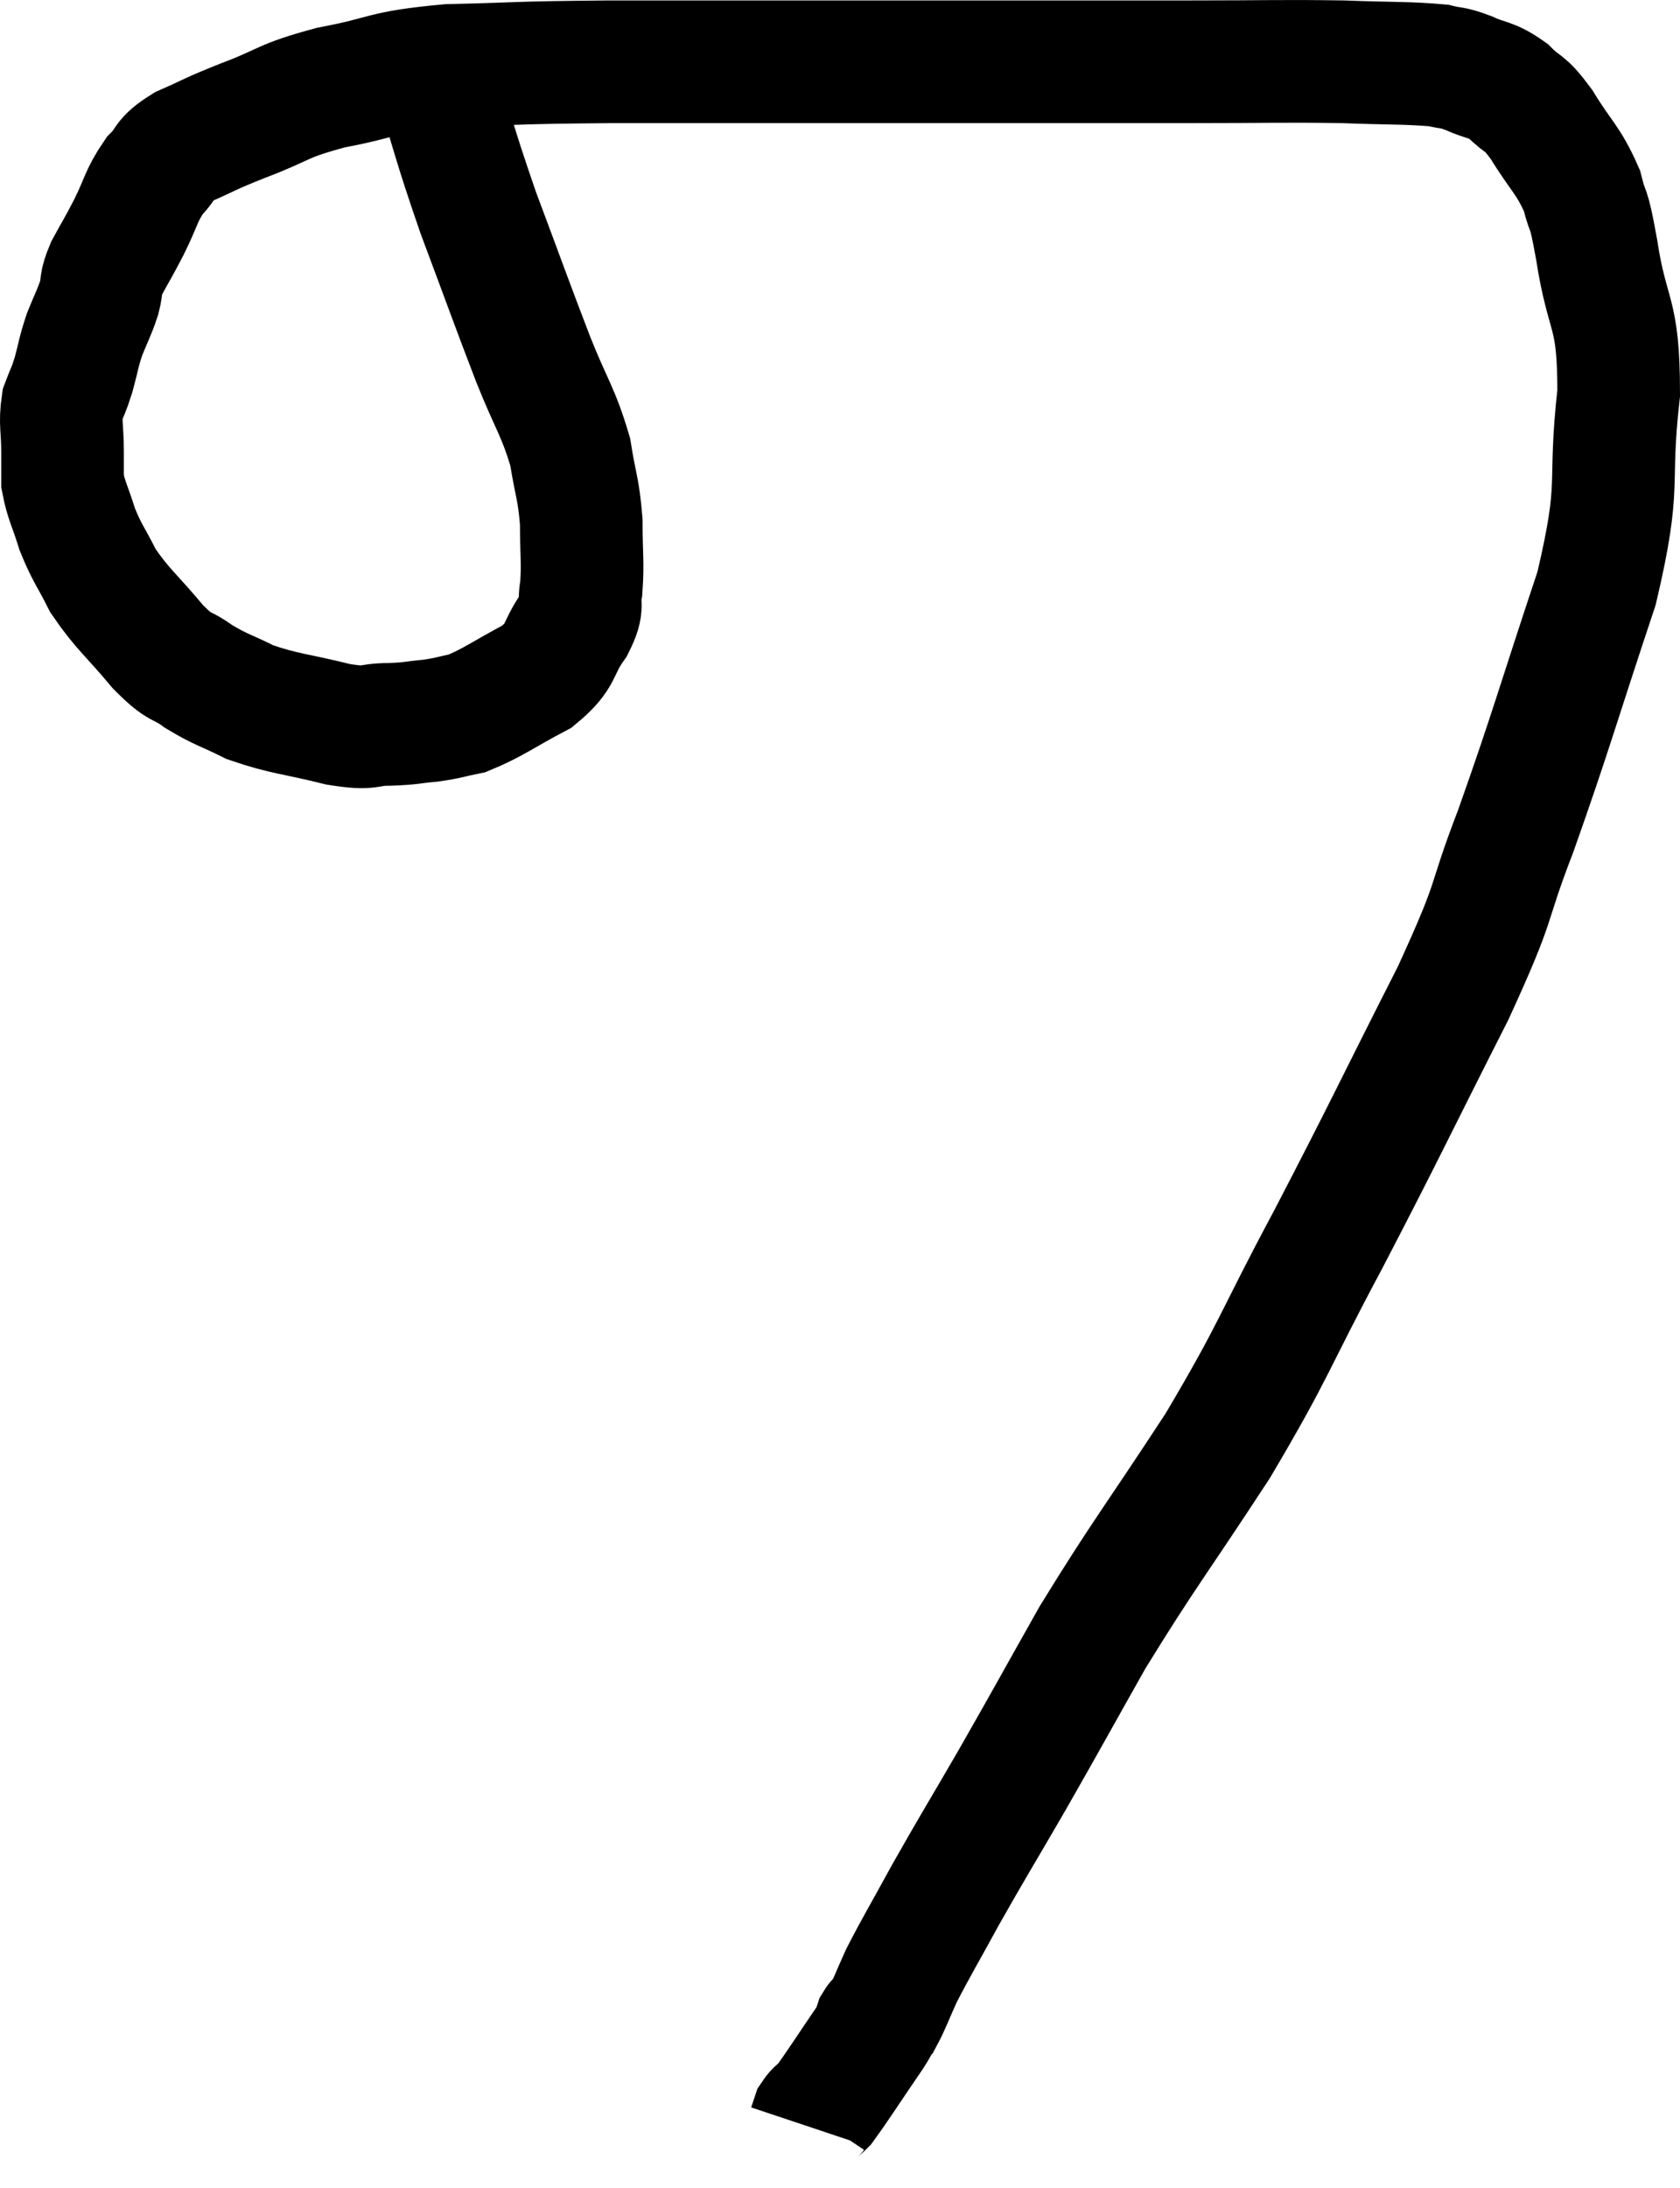 <svg xmlns="http://www.w3.org/2000/svg" viewBox="5.7 10.693 27.4 35.667" width="27.4" height="35.667"><path d="M 12.72 11.7 C 13.11 12.93, 13.08 12.945, 13.5 14.16 C 13.95 15.36, 14.025 15.585, 14.4 16.56 C 14.7 17.31, 14.805 17.4, 15 18.06 C 15.09 18.63, 15.135 18.645, 15.18 19.2 C 15.18 19.74, 15.21 19.86, 15.18 20.28 C 15.12 20.58, 15.24 20.52, 15.06 20.88 C 14.76 21.3, 14.895 21.36, 14.46 21.72 C 13.89 22.02, 13.755 22.14, 13.32 22.32 C 13.02 22.38, 13.035 22.395, 12.72 22.44 C 12.39 22.47, 12.435 22.485, 12.06 22.5 C 11.64 22.5, 11.79 22.59, 11.22 22.5 C 10.5 22.32, 10.35 22.335, 9.78 22.14 C 9.36 21.93, 9.315 21.945, 8.94 21.72 C 8.61 21.48, 8.67 21.63, 8.28 21.24 C 7.83 20.7, 7.71 20.64, 7.38 20.16 C 7.17 19.74, 7.125 19.725, 6.96 19.32 C 6.84 18.93, 6.78 18.855, 6.72 18.54 C 6.72 18.3, 6.72 18.375, 6.72 18.06 C 6.72 17.67, 6.675 17.595, 6.72 17.28 C 6.81 17.04, 6.81 17.085, 6.9 16.8 C 6.99 16.47, 6.975 16.455, 7.08 16.14 C 7.2 15.84, 7.23 15.81, 7.32 15.54 C 7.38 15.3, 7.32 15.345, 7.44 15.06 C 7.62 14.73, 7.605 14.775, 7.8 14.4 C 8.01 13.98, 7.995 13.89, 8.22 13.56 C 8.46 13.32, 8.34 13.305, 8.7 13.08 C 9.18 12.87, 9.06 12.9, 9.66 12.66 C 10.38 12.39, 10.26 12.345, 11.1 12.12 C 12.06 11.94, 11.88 11.865, 13.02 11.76 C 14.34 11.73, 13.935 11.715, 15.66 11.7 C 17.79 11.7, 17.55 11.7, 19.92 11.7 C 22.53 11.7, 23.22 11.7, 25.14 11.7 C 26.37 11.7, 26.595 11.685, 27.6 11.7 C 28.38 11.73, 28.65 11.715, 29.16 11.76 C 29.4 11.82, 29.355 11.775, 29.64 11.88 C 29.97 12.03, 30 11.97, 30.3 12.18 C 30.57 12.45, 30.54 12.315, 30.84 12.72 C 31.17 13.26, 31.275 13.29, 31.5 13.8 C 31.62 14.28, 31.59 13.935, 31.74 14.76 C 31.92 15.93, 32.1 15.72, 32.1 17.1 C 31.92 18.69, 32.16 18.495, 31.74 20.28 C 31.08 22.26, 31.005 22.59, 30.42 24.24 C 29.91 25.56, 30.165 25.215, 29.4 26.88 C 28.38 28.89, 28.32 29.055, 27.36 30.9 C 26.46 32.58, 26.52 32.64, 25.56 34.26 C 24.54 35.82, 24.36 36.015, 23.52 37.38 C 22.86 38.55, 22.8 38.67, 22.2 39.72 C 21.66 40.65, 21.57 40.785, 21.12 41.58 C 20.76 42.24, 20.655 42.405, 20.4 42.9 C 20.25 43.23, 20.205 43.365, 20.1 43.56 C 20.04 43.62, 20.025 43.605, 19.98 43.68 C 19.95 43.77, 20.13 43.53, 19.92 43.86 C 19.53 44.43, 19.38 44.67, 19.14 45 C 19.05 45.09, 19.02 45.09, 18.96 45.18 C 18.93 45.27, 18.915 45.315, 18.9 45.36 C 18.9 45.36, 18.9 45.36, 18.9 45.36 C 18.9 45.36, 18.9 45.36, 18.9 45.36 L 18.9 45.36" fill="none" stroke="black" stroke-width="2"></path></svg>
